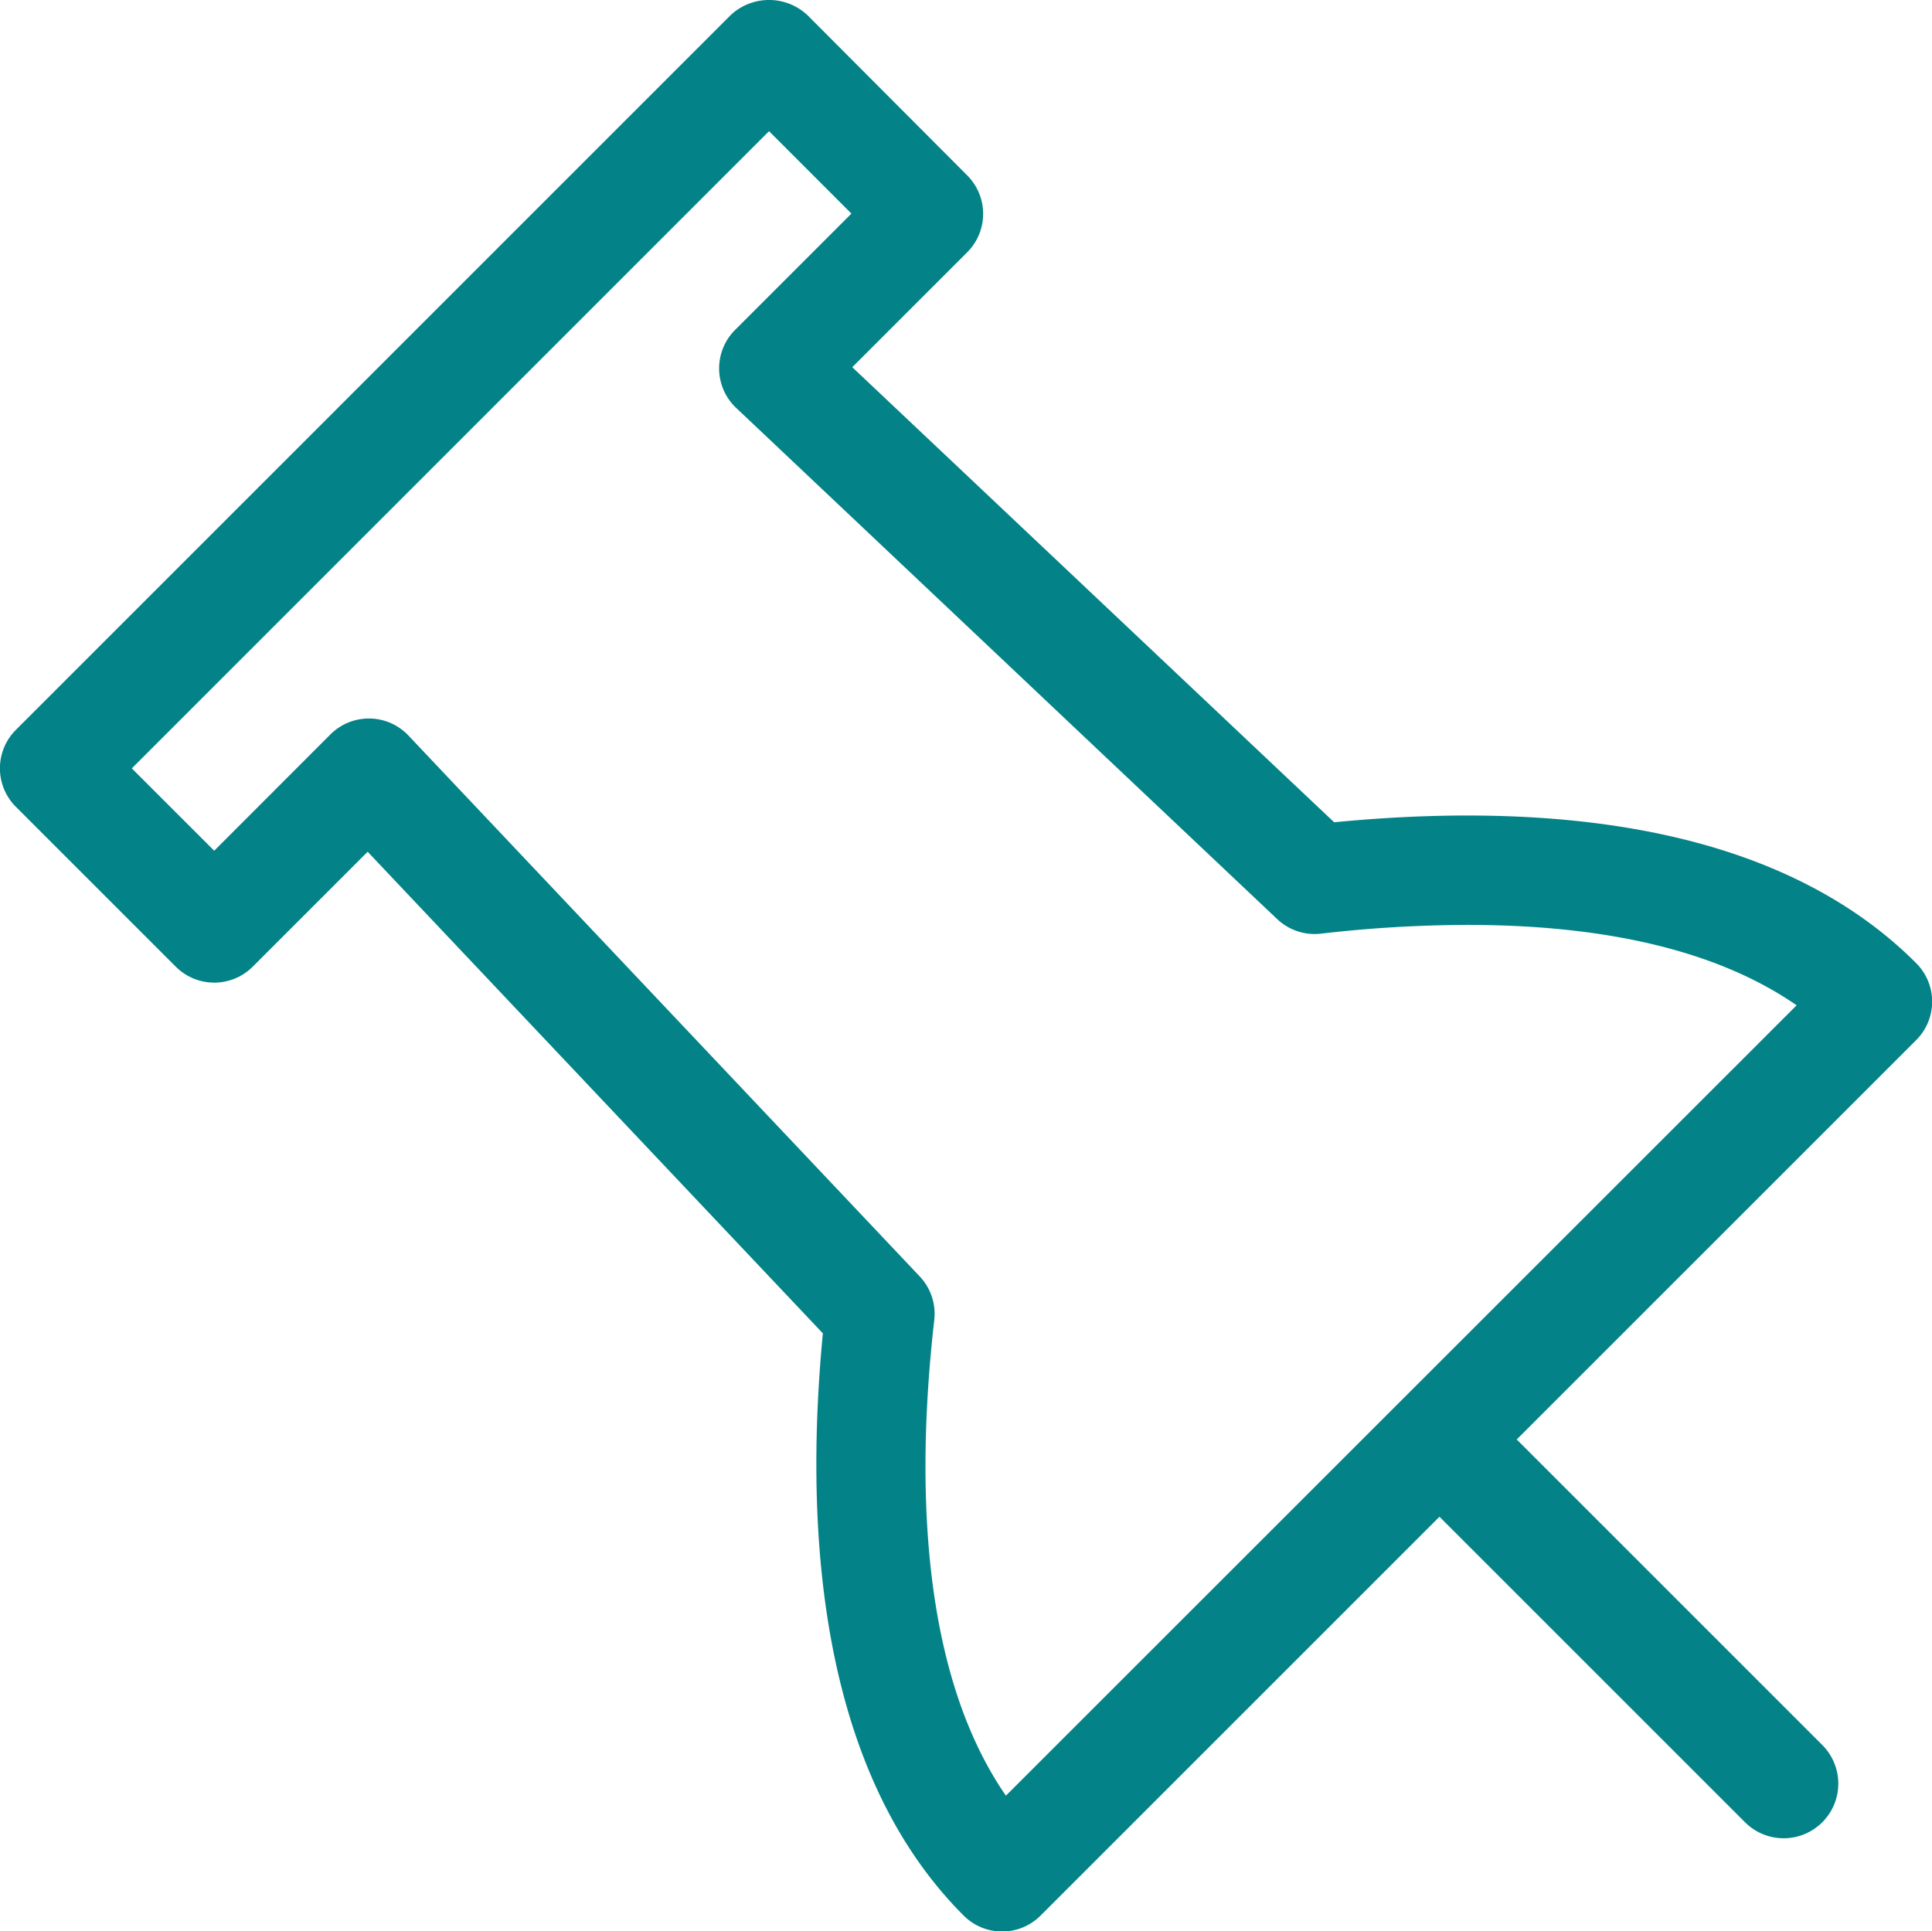 <svg xmlns="http://www.w3.org/2000/svg" viewBox="0 0 319.81 319.71"><title>pin</title><path d="M317.16,159.47c-16.2-16.2-41.2-24.41-74.31-24.41-7,0-14.41.38-22,1.12L141.08,60.84l19-19a9,9,0,0,0,0-12.78L133.69,2.59a9.3,9.3,0,0,0-12.78,0L2.65,120.86a9,9,0,0,0,0,12.78l26.42,26.42a9,9,0,0,0,12.79,0l19-19,75.35,79.73c-3,31.35-1.06,72,23.28,96.36a9,9,0,0,0,12.79,0l66-66,50.58,50.58a9,9,0,0,0,12.79-12.79l-50.58-50.58,66-66A9,9,0,0,0,317.16,159.47ZM166.51,297.33c-14.61-21.17-14.7-53.8-11.86-78.74a9,9,0,0,0-2.41-7.23L67.64,121.85A9,9,0,0,0,61.2,119h-.13a9,9,0,0,0-6.39,2.65L35.46,140.89,21.82,127.26,127.3,21.77l13.64,13.64L121.72,54.63a9,9,0,0,0,.19,13l89.51,84.58a9,9,0,0,0,7.23,2.41,215.32,215.32,0,0,1,24.21-1.45c23.47,0,41.76,4.47,54.54,13.31Z" transform="translate(0 -0.05)" style="fill:#038387"/></svg>
